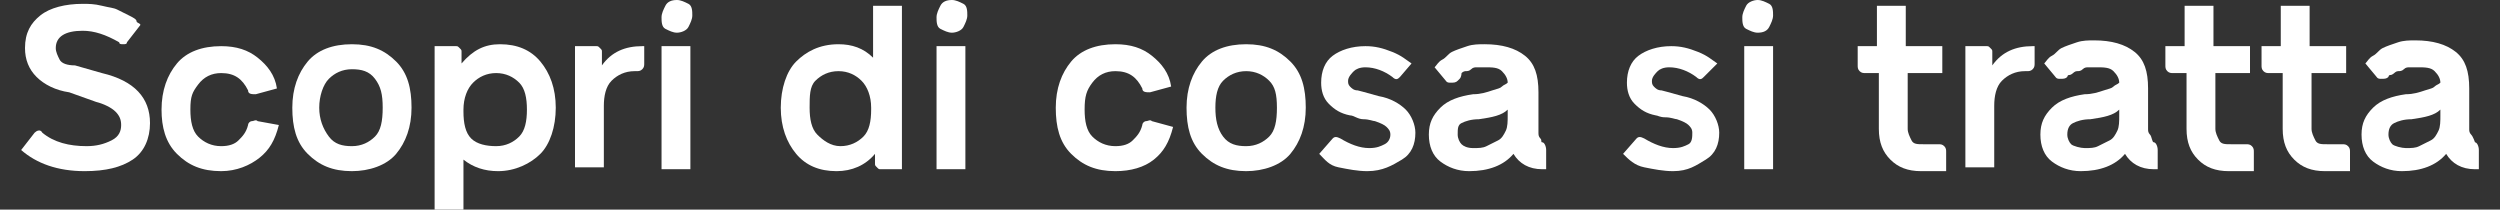 <?xml version="1.0" encoding="utf-8"?>
<!-- Generator: Adobe Illustrator 24.3.0, SVG Export Plug-In . SVG Version: 6.00 Build 0)  -->
<svg version="1.1" id="Laag_1" xmlns="http://www.w3.org/2000/svg" xmlns:xlink="http://www.w3.org/1999/xlink" x="0px" y="0px"
	 width="130px" height="10.9px" viewBox="0 0 130 10.9" style="enable-background:new 0 0 130 10.9;" xml:space="preserve">
<rect x="0" y="0" width="130" height="10.9" fill="#333333" stroke="none"/>
<style type="text/css">
	.st0{fill:#FFFFFF;}
</style>
<g>
	<path class="st0" d="M4.4,8.9C3,8.9,1.9,8.5,1.1,7.8l0.7-0.9c0.1-0.1,0.3-0.2,0.4,0c0.6,0.5,1.4,0.7,2.3,0.7c0.5,0,0.9-0.1,1.3-0.3
		s0.5-0.5,0.5-0.8c0-0.3-0.1-0.5-0.3-0.7s-0.6-0.4-1-0.5L3.6,4.8C2.9,4.7,2.3,4.4,1.9,4S1.3,3.1,1.3,2.5c0-0.8,0.3-1.3,0.8-1.7
		s1.3-0.6,2.2-0.6c0.3,0,0.6,0,1,0.1s0.6,0.1,0.8,0.2s0.4,0.2,0.6,0.3S7.1,1,7.1,1.1s0.2,0.1,0.2,0.2L6.6,2.2
		C6.6,2.3,6.5,2.3,6.4,2.3s-0.2,0-0.2-0.1C5.5,1.8,4.9,1.6,4.3,1.6c-0.9,0-1.4,0.3-1.4,0.9c0,0.2,0.1,0.4,0.2,0.6s0.4,0.3,0.8,0.3
		l1.4,0.4C7,4.2,7.8,5.1,7.8,6.4c0,0.8-0.3,1.5-0.9,1.9S5.5,8.9,4.4,8.9z"/>
	<path class="st0" d="M11.5,8.9c-1,0-1.7-0.3-2.3-0.9S8.4,6.6,8.4,5.7c0-1,0.3-1.8,0.8-2.4s1.3-0.9,2.3-0.9c0.8,0,1.4,0.2,1.9,0.6
		s0.9,0.9,1,1.6l-1.1,0.3c-0.2,0-0.4,0-0.4-0.2c-0.3-0.6-0.7-0.9-1.4-0.9c-0.5,0-0.9,0.2-1.2,0.6S9.9,5,9.9,5.7
		c0,0.6,0.1,1.1,0.4,1.4s0.7,0.5,1.2,0.5c0.4,0,0.7-0.1,0.9-0.3s0.4-0.4,0.5-0.8c0-0.1,0.1-0.2,0.2-0.2s0.2-0.1,0.3,0l1.1,0.2
		c-0.2,0.8-0.5,1.3-1,1.7S12.3,8.9,11.5,8.9z"/>
	<path class="st0" d="M18.3,8.9c-1,0-1.7-0.3-2.3-0.9s-0.8-1.4-0.8-2.4s0.3-1.8,0.8-2.4s1.3-0.9,2.3-0.9c1,0,1.7,0.3,2.3,0.9
		s0.8,1.4,0.8,2.4S21.1,7.4,20.6,8S19.2,8.9,18.3,8.9z M17.1,7.1c0.3,0.4,0.7,0.5,1.2,0.5s0.9-0.2,1.2-0.5s0.4-0.8,0.4-1.5
		s-0.1-1.1-0.4-1.5s-0.7-0.5-1.2-0.5s-0.9,0.2-1.2,0.5S16.6,5,16.6,5.6S16.8,6.7,17.1,7.1z"/>
	<path class="st0" d="M26,2.3c0.9,0,1.6,0.3,2.1,0.9s0.8,1.4,0.8,2.4c0,1-0.3,1.9-0.8,2.4s-1.3,0.9-2.2,0.9c-0.7,0-1.3-0.2-1.8-0.6
		v2.6h-1.5V2.4h1.1c0.1,0,0.1,0,0.2,0.1S24,2.6,24,2.7v0.6C24.6,2.6,25.2,2.3,26,2.3z M25.8,7.6c0.5,0,0.9-0.2,1.2-0.5
		s0.4-0.8,0.4-1.4c0-0.6-0.1-1.1-0.4-1.4s-0.7-0.5-1.2-0.5c-0.5,0-0.9,0.2-1.2,0.5s-0.5,0.8-0.5,1.4v0.1c0,0.6,0.1,1.1,0.4,1.4
		S25.3,7.6,25.8,7.6z"/>
	<path class="st0" d="M33.4,2.4h0.1v0.9c0,0.1,0,0.2-0.1,0.3s-0.2,0.1-0.3,0.1H33c-0.5,0-0.9,0.2-1.2,0.5c-0.3,0.3-0.4,0.8-0.4,1.3
		v3.2h-1.5V2.4H31c0.1,0,0.1,0,0.2,0.1s0.1,0.1,0.1,0.2v0.7C31.8,2.7,32.5,2.4,33.4,2.4z"/>
	<path class="st0" d="M35.2,1.7c-0.2,0-0.4-0.1-0.6-0.2s-0.2-0.4-0.2-0.6c0-0.2,0.1-0.4,0.2-0.6S34.9,0,35.2,0
		c0.2,0,0.4,0.1,0.6,0.2S36,0.6,36,0.8c0,0.2-0.1,0.4-0.2,0.6S35.4,1.7,35.2,1.7z M34.4,8.8V2.4h1.5v6.4H34.4z"/>
	<path class="st0" d="M45.4,0.3h1.5v8.5h-1.1c-0.1,0-0.1,0-0.2-0.1s-0.1-0.1-0.1-0.2V8c-0.5,0.6-1.2,0.9-2,0.9
		c-0.9,0-1.6-0.3-2.1-0.9s-0.8-1.4-0.8-2.4c0-1,0.3-1.9,0.8-2.4s1.2-0.9,2.2-0.9c0.7,0,1.3,0.2,1.8,0.7V0.3z M43.7,7.6
		c0.5,0,0.9-0.2,1.2-0.5s0.4-0.8,0.4-1.4V5.6c0-0.6-0.2-1.1-0.5-1.4s-0.7-0.5-1.2-0.5c-0.5,0-0.9,0.2-1.2,0.5S42.1,5,42.1,5.6
		c0,0.6,0.1,1.1,0.4,1.4S43.2,7.6,43.7,7.6z"/>
	<path class="st0" d="M49.5,1.7c-0.2,0-0.4-0.1-0.6-0.2s-0.2-0.4-0.2-0.6c0-0.2,0.1-0.4,0.2-0.6S49.2,0,49.5,0
		c0.2,0,0.4,0.1,0.6,0.2s0.2,0.4,0.2,0.6c0,0.2-0.1,0.4-0.2,0.6S49.7,1.7,49.5,1.7z M48.7,8.8V2.4h1.5v6.4H48.7z"/>
	<path class="st0" d="M58,8.9c-1,0-1.7-0.3-2.3-0.9s-0.8-1.4-0.8-2.4c0-1,0.3-1.8,0.8-2.4s1.3-0.9,2.3-0.9c0.8,0,1.4,0.2,1.9,0.6
		s0.9,0.9,1,1.6l-1.1,0.3c-0.2,0-0.4,0-0.4-0.2c-0.3-0.6-0.7-0.9-1.4-0.9c-0.5,0-0.9,0.2-1.2,0.6S56.4,5,56.4,5.7
		c0,0.6,0.1,1.1,0.4,1.4s0.7,0.5,1.2,0.5c0.4,0,0.7-0.1,0.9-0.3s0.4-0.4,0.5-0.8c0-0.1,0.1-0.2,0.2-0.2s0.2-0.1,0.3,0L61,6.6
		c-0.2,0.8-0.5,1.3-1,1.7S58.8,8.9,58,8.9z"/>
	<path class="st0" d="M64.8,8.9c-1,0-1.7-0.3-2.3-0.9s-0.8-1.4-0.8-2.4s0.3-1.8,0.8-2.4s1.3-0.9,2.3-0.9c1,0,1.7,0.3,2.3,0.9
		s0.8,1.4,0.8,2.4S67.6,7.4,67.1,8S65.7,8.9,64.8,8.9z M63.6,7.1c0.3,0.4,0.7,0.5,1.2,0.5s0.9-0.2,1.2-0.5s0.4-0.8,0.4-1.5
		S66.3,4.5,66,4.2s-0.7-0.5-1.2-0.5s-0.9,0.2-1.2,0.5S63.2,5,63.2,5.6S63.3,6.7,63.6,7.1z"/>
	<path class="st0" d="M71.1,8.9c-0.5,0-1-0.1-1.5-0.2S68.9,8.3,68.6,8l0.7-0.8c0.1-0.1,0.2-0.1,0.4,0c0.5,0.3,1,0.5,1.5,0.5
		c0.4,0,0.6-0.1,0.8-0.2s0.3-0.3,0.3-0.5c0-0.2-0.1-0.3-0.2-0.4s-0.3-0.2-0.6-0.3c-0.1,0-0.3-0.1-0.6-0.1S70.4,6,70.2,6
		c-0.5-0.1-0.8-0.3-1.1-0.6s-0.4-0.7-0.4-1.1c0-0.6,0.2-1.1,0.6-1.4s1-0.5,1.7-0.5c0.5,0,0.9,0.1,1.4,0.3s0.7,0.4,1,0.6L72.8,4
		c-0.1,0.1-0.2,0.2-0.4,0c-0.4-0.3-0.9-0.5-1.4-0.5c-0.3,0-0.5,0.1-0.6,0.2S70.1,4,70.1,4.2c0,0.1,0,0.2,0.1,0.3s0.2,0.2,0.4,0.2
		c0,0,0.4,0.1,1.1,0.3c0.6,0.1,1.1,0.4,1.4,0.7s0.5,0.8,0.5,1.2c0,0.6-0.2,1.1-0.7,1.4S71.9,8.9,71.1,8.9z"/>
	<path class="st0" d="M80.2,7.4c0.1,0,0.2,0.2,0.2,0.4v1h-0.2c-0.7,0-1.2-0.3-1.5-0.8c-0.5,0.6-1.3,0.9-2.3,0.9
		c-0.6,0-1.1-0.2-1.5-0.5s-0.6-0.8-0.6-1.4c0-0.6,0.2-1,0.6-1.4s1-0.6,1.7-0.7c0.4,0,0.7-0.1,1-0.2s0.4-0.1,0.5-0.2s0.2-0.1,0.3-0.2
		v0c0-0.2-0.1-0.4-0.3-0.6s-0.5-0.2-0.9-0.2c-0.1,0-0.3,0-0.4,0s-0.2,0-0.3,0.1s-0.2,0.1-0.3,0.1s-0.2,0.1-0.2,0.1S76,4,75.9,4.1
		s-0.1,0.1-0.1,0.1c-0.1,0.1-0.2,0.1-0.4,0.1s-0.2-0.1-0.3-0.2l-0.5-0.6c0.1-0.1,0.2-0.3,0.4-0.4s0.3-0.3,0.5-0.4s0.5-0.2,0.8-0.3
		s0.6-0.1,0.9-0.1c0.9,0,1.6,0.2,2.1,0.6s0.7,1,0.7,1.9v2.1c0,0.1,0,0.2,0.1,0.3S80.1,7.4,80.2,7.4L80.2,7.4z M76.6,7.7
		c0.3,0,0.5,0,0.7-0.1s0.4-0.2,0.6-0.3s0.3-0.3,0.4-0.5s0.1-0.5,0.1-0.8V5.7c-0.3,0.3-0.8,0.4-1.5,0.5c-0.4,0-0.7,0.1-0.9,0.2
		S75.8,6.7,75.8,7c0,0.2,0.1,0.4,0.2,0.5S76.3,7.7,76.6,7.7z"/>
	<path class="st0" d="M87,8.9c-0.5,0-1-0.1-1.5-0.2S84.7,8.3,84.4,8l0.7-0.8c0.1-0.1,0.2-0.1,0.4,0c0.5,0.3,1,0.5,1.5,0.5
		c0.4,0,0.6-0.1,0.8-0.2S88,7.1,88,6.9c0-0.2-0.1-0.3-0.2-0.4s-0.3-0.2-0.6-0.3c-0.1,0-0.3-0.1-0.6-0.1S86.2,6,86.1,6
		c-0.5-0.1-0.8-0.3-1.1-0.6s-0.4-0.7-0.4-1.1c0-0.6,0.2-1.1,0.6-1.4s1-0.5,1.7-0.5c0.5,0,0.9,0.1,1.4,0.3s0.7,0.4,1,0.6L88.6,4
		c-0.1,0.1-0.2,0.2-0.4,0c-0.4-0.3-0.9-0.5-1.4-0.5c-0.3,0-0.5,0.1-0.6,0.2S85.9,4,85.9,4.2c0,0.1,0,0.2,0.1,0.3s0.2,0.2,0.4,0.2
		c0,0,0.4,0.1,1.1,0.3c0.6,0.1,1.1,0.4,1.4,0.7s0.5,0.8,0.5,1.2c0,0.6-0.2,1.1-0.7,1.4S87.8,8.9,87,8.9z"/>
	<path class="st0" d="M91.4,1.7c-0.2,0-0.4-0.1-0.6-0.2s-0.2-0.4-0.2-0.6c0-0.2,0.1-0.4,0.2-0.6S91.2,0,91.4,0
		c0.2,0,0.4,0.1,0.6,0.2s0.2,0.4,0.2,0.6c0,0.2-0.1,0.4-0.2,0.6S91.7,1.7,91.4,1.7z M90.7,8.8V2.4h1.5v6.4H90.7z"/>
	<path class="st0" d="M101.1,3.8h-1.9v2.9c0,0.2,0.1,0.4,0.2,0.6s0.3,0.2,0.6,0.2h0.8c0.1,0,0.2,0,0.3,0.1s0.1,0.2,0.1,0.3v1h-1.3
		c-0.7,0-1.2-0.2-1.6-0.6s-0.6-0.9-0.6-1.6V3.8H97c-0.1,0-0.2,0-0.3-0.1s-0.1-0.2-0.1-0.3V2.4h1V0.3h1.5v2.1h1.9V3.8z"/>
	<path class="st0" d="M105.7,2.4h0.1v0.9c0,0.1,0,0.2-0.1,0.3s-0.2,0.1-0.3,0.1h-0.1c-0.5,0-0.9,0.2-1.2,0.5s-0.4,0.8-0.4,1.3v3.2
		h-1.5V2.4h1.1c0.1,0,0.1,0,0.2,0.1s0.1,0.1,0.1,0.2v0.7C104.1,2.7,104.8,2.4,105.7,2.4z"/>
	<path class="st0" d="M112,7.4c0.1,0,0.2,0.2,0.2,0.4v1H112c-0.7,0-1.2-0.3-1.5-0.8c-0.5,0.6-1.3,0.9-2.3,0.9
		c-0.6,0-1.1-0.2-1.5-0.5s-0.6-0.8-0.6-1.4c0-0.6,0.2-1,0.6-1.4s1-0.6,1.7-0.7c0.4,0,0.7-0.1,1-0.2s0.4-0.1,0.5-0.2s0.2-0.1,0.3-0.2
		v0c0-0.2-0.1-0.4-0.3-0.6s-0.5-0.2-0.9-0.2c-0.1,0-0.3,0-0.4,0s-0.2,0-0.3,0.1s-0.2,0.1-0.3,0.1s-0.2,0.1-0.2,0.1s-0.1,0.1-0.2,0.1
		s-0.1,0.1-0.1,0.1c-0.1,0.1-0.2,0.1-0.4,0.1s-0.2-0.1-0.3-0.2l-0.5-0.6c0.1-0.1,0.2-0.3,0.4-0.4s0.3-0.3,0.5-0.4s0.5-0.2,0.8-0.3
		s0.6-0.1,0.9-0.1c0.9,0,1.6,0.2,2.1,0.6s0.7,1,0.7,1.9v2.1c0,0.1,0,0.2,0.1,0.3S111.9,7.4,112,7.4L112,7.4z M108.4,7.7
		c0.3,0,0.5,0,0.7-0.1s0.4-0.2,0.6-0.3s0.3-0.3,0.4-0.5s0.1-0.5,0.1-0.8V5.7c-0.3,0.3-0.8,0.4-1.5,0.5c-0.4,0-0.7,0.1-0.9,0.2
		s-0.3,0.3-0.3,0.6c0,0.2,0.1,0.4,0.2,0.5S108.2,7.7,108.4,7.7z"/>
	<path class="st0" d="M117.1,3.8h-1.9v2.9c0,0.2,0.1,0.4,0.2,0.6s0.3,0.2,0.6,0.2h0.8c0.1,0,0.2,0,0.3,0.1s0.1,0.2,0.1,0.3v1h-1.3
		c-0.7,0-1.2-0.2-1.6-0.6s-0.6-0.9-0.6-1.6V3.8H113c-0.1,0-0.2,0-0.3-0.1s-0.1-0.2-0.1-0.3V2.4h1V0.3h1.5v2.1h1.9V3.8z"/>
	<path class="st0" d="M122.1,3.8h-1.9v2.9c0,0.2,0.1,0.4,0.2,0.6s0.3,0.2,0.6,0.2h0.8c0.1,0,0.2,0,0.3,0.1s0.1,0.2,0.1,0.3v1h-1.3
		c-0.7,0-1.2-0.2-1.6-0.6s-0.6-0.9-0.6-1.6V3.8H118c-0.1,0-0.2,0-0.3-0.1s-0.1-0.2-0.1-0.3V2.4h1V0.3h1.5v2.1h1.9V3.8z"/>
	<path class="st0" d="M128.7,7.4c0.1,0,0.2,0.2,0.2,0.4v1h-0.2c-0.7,0-1.2-0.3-1.5-0.8c-0.5,0.6-1.3,0.9-2.3,0.9
		c-0.6,0-1.1-0.2-1.5-0.5s-0.6-0.8-0.6-1.4c0-0.6,0.2-1,0.6-1.4s1-0.6,1.7-0.7c0.4,0,0.7-0.1,1-0.2s0.4-0.1,0.5-0.2s0.2-0.1,0.3-0.2
		v0c0-0.2-0.1-0.4-0.3-0.6s-0.5-0.2-0.9-0.2c-0.1,0-0.3,0-0.4,0s-0.2,0-0.3,0.1s-0.2,0.1-0.3,0.1s-0.2,0.1-0.2,0.1s-0.1,0.1-0.2,0.1
		s-0.1,0.1-0.1,0.1c-0.1,0.1-0.2,0.1-0.4,0.1s-0.2-0.1-0.3-0.2l-0.5-0.6c0.1-0.1,0.2-0.3,0.4-0.4s0.3-0.3,0.5-0.4s0.5-0.2,0.8-0.3
		s0.6-0.1,0.9-0.1c0.9,0,1.6,0.2,2.1,0.6s0.7,1,0.7,1.9v2.1c0,0.1,0,0.2,0.1,0.3S128.7,7.4,128.7,7.4L128.7,7.4z M125.1,7.7
		c0.3,0,0.5,0,0.7-0.1s0.4-0.2,0.6-0.3s0.3-0.3,0.4-0.5s0.1-0.5,0.1-0.8V5.7c-0.3,0.3-0.8,0.4-1.5,0.5c-0.4,0-0.7,0.1-0.9,0.2
		s-0.3,0.3-0.3,0.6c0,0.2,0.1,0.4,0.2,0.5S124.9,7.7,125.1,7.7z"/>
</g>
</svg>
